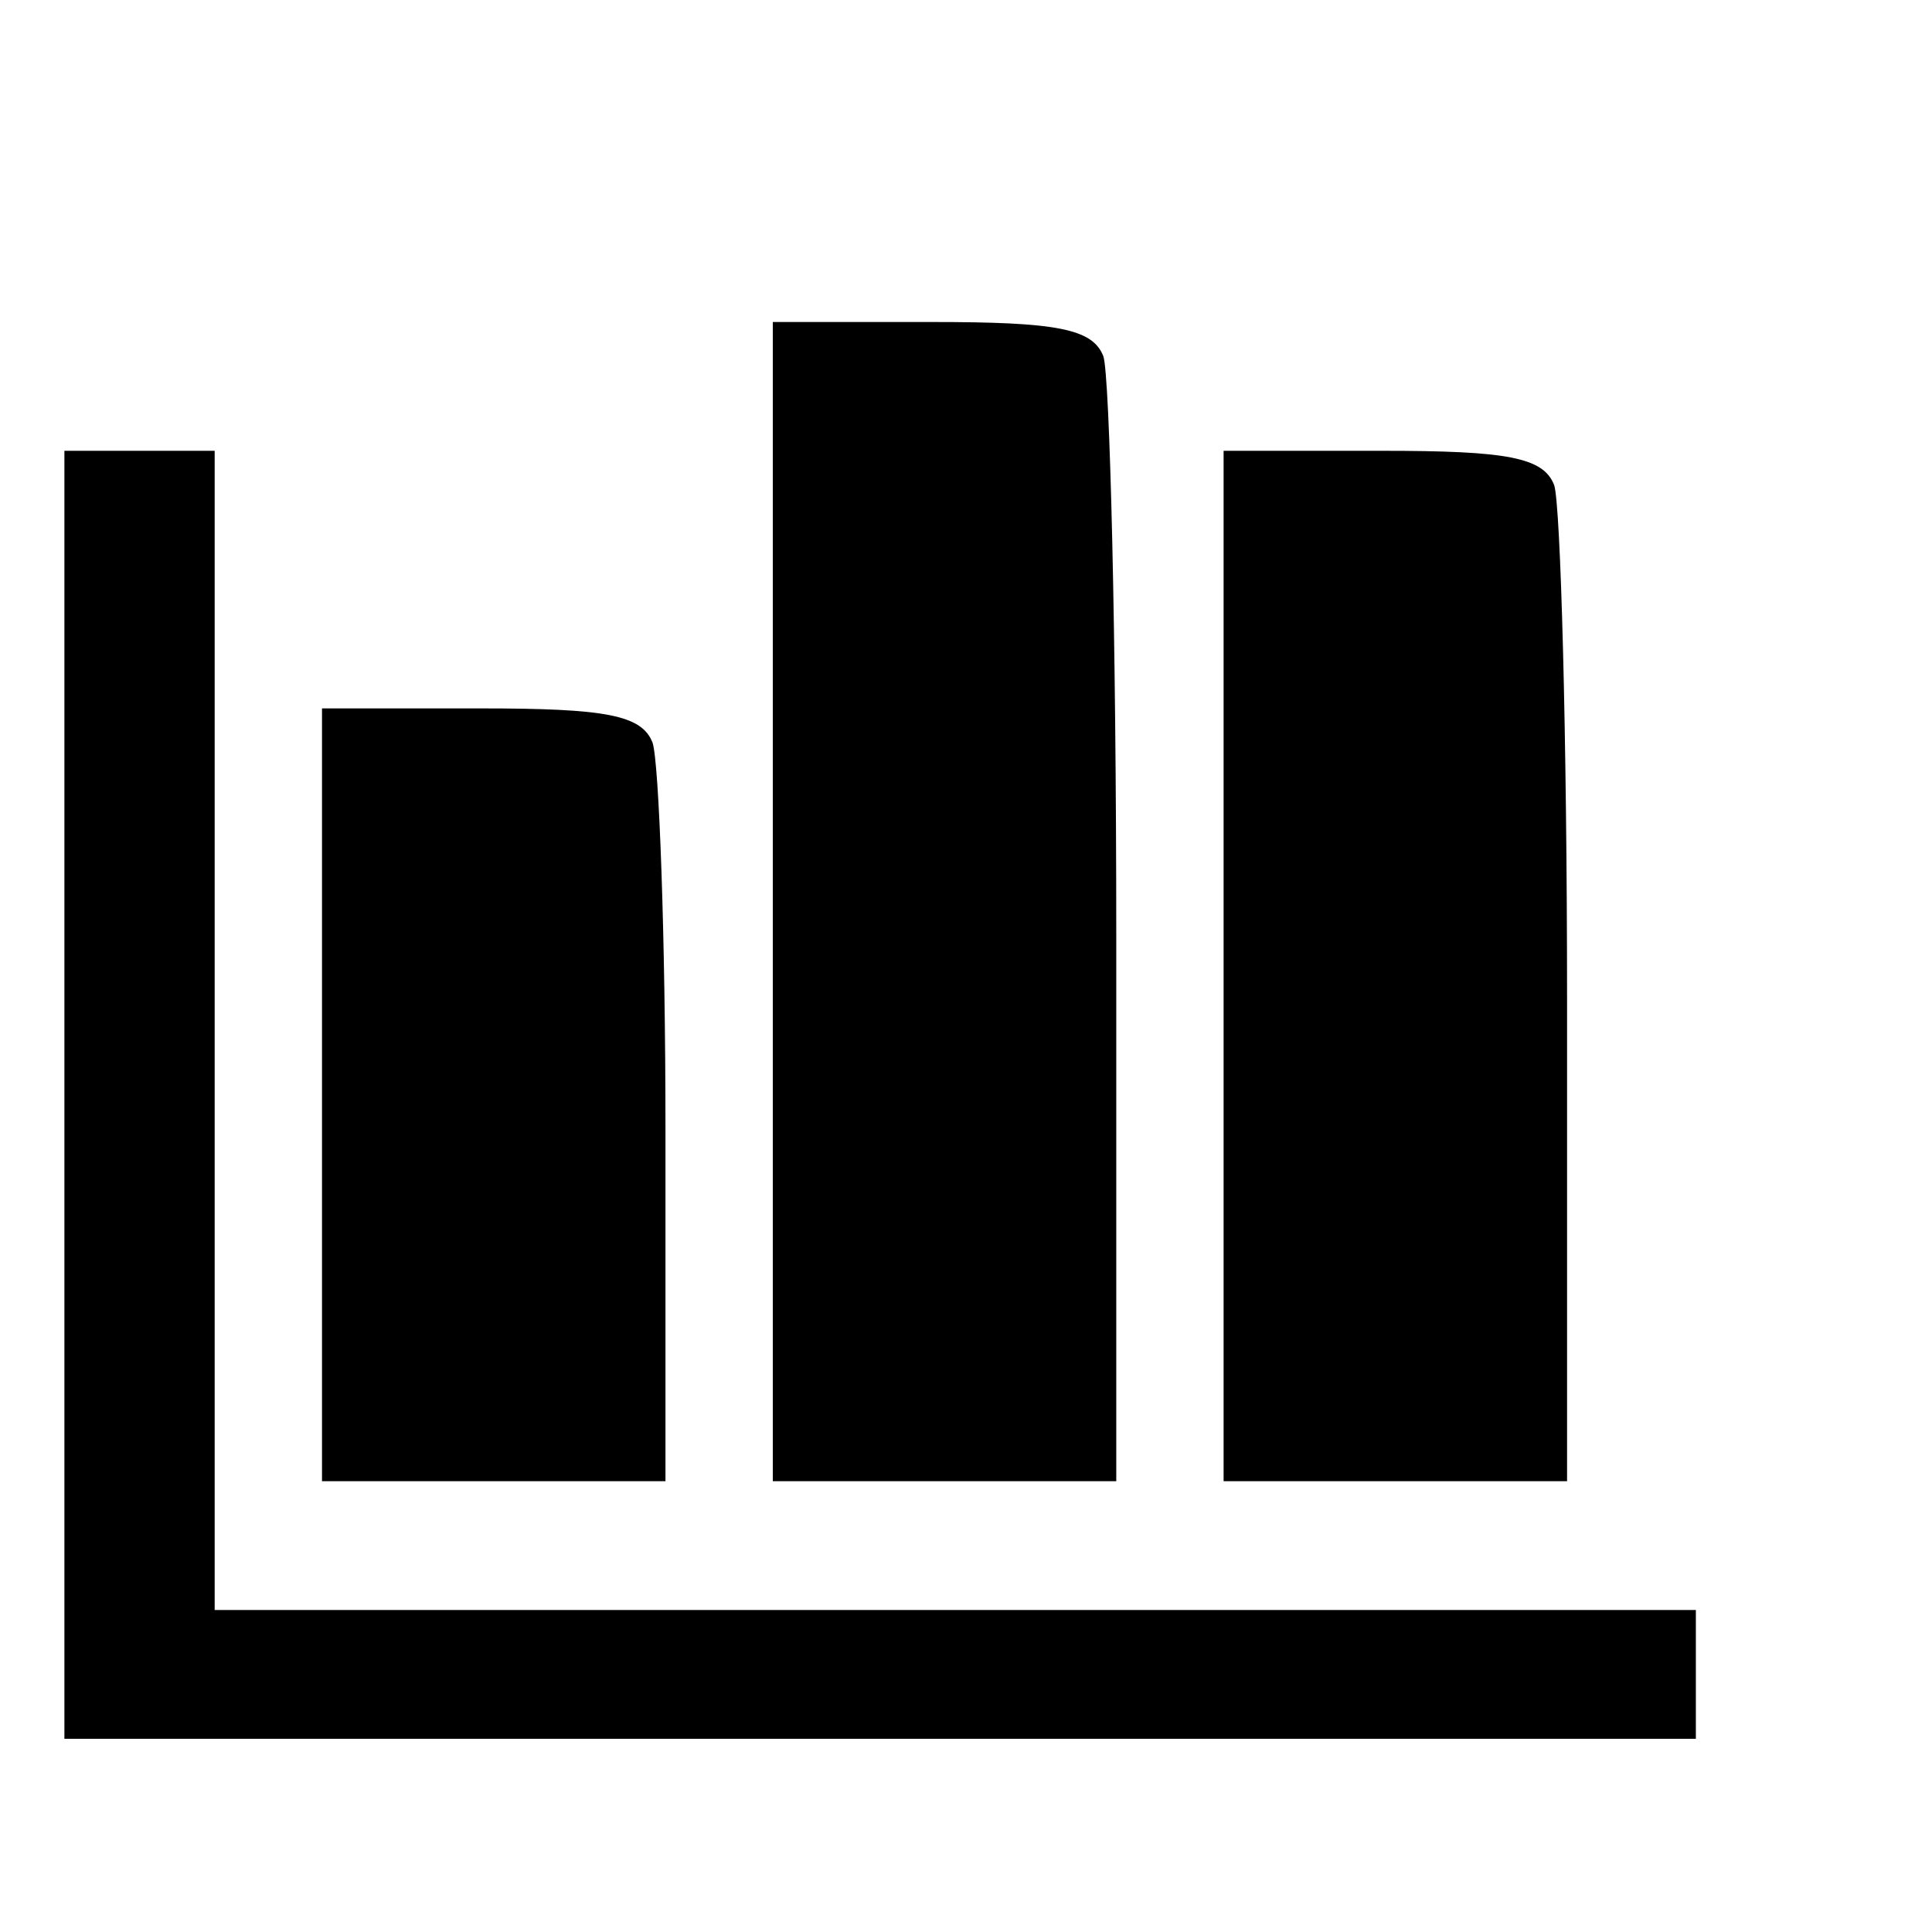 <?xml version="1.0" standalone="no"?>
<!DOCTYPE svg PUBLIC "-//W3C//DTD SVG 20010904//EN"
 "http://www.w3.org/TR/2001/REC-SVG-20010904/DTD/svg10.dtd">
<svg version="1.0" xmlns="http://www.w3.org/2000/svg"
 width="90pt" height="90pt" viewBox="0 0 90 90"
 preserveAspectRatio="xMidYMid meet">
<g transform="translate(0,90) scale(0.1,-0.1)"
fill="#000000" stroke="none">
<path d="M360 480 l0 -270 80 0 80 0 0 254 c0 140 -3 261 -6 270 -5 13 -22 16
-80 16 l-74 0 0 -270z"/>
<path d="M30 390 l0 -300 380 0 380 0 0 30 0 30 -345 0 -345 0 0 270 0 270
-35 0 -35 0 0 -300z"/>
<path d="M570 450 l0 -240 80 0 80 0 0 224 c0 123 -3 231 -6 240 -5 13 -22 16
-80 16 l-74 0 0 -240z"/>
<path d="M150 390 l0 -180 80 0 80 0 0 164 c0 90 -3 171 -6 180 -5 13 -22 16
-80 16 l-74 0 0 -180z"/>
</g>
</svg>
